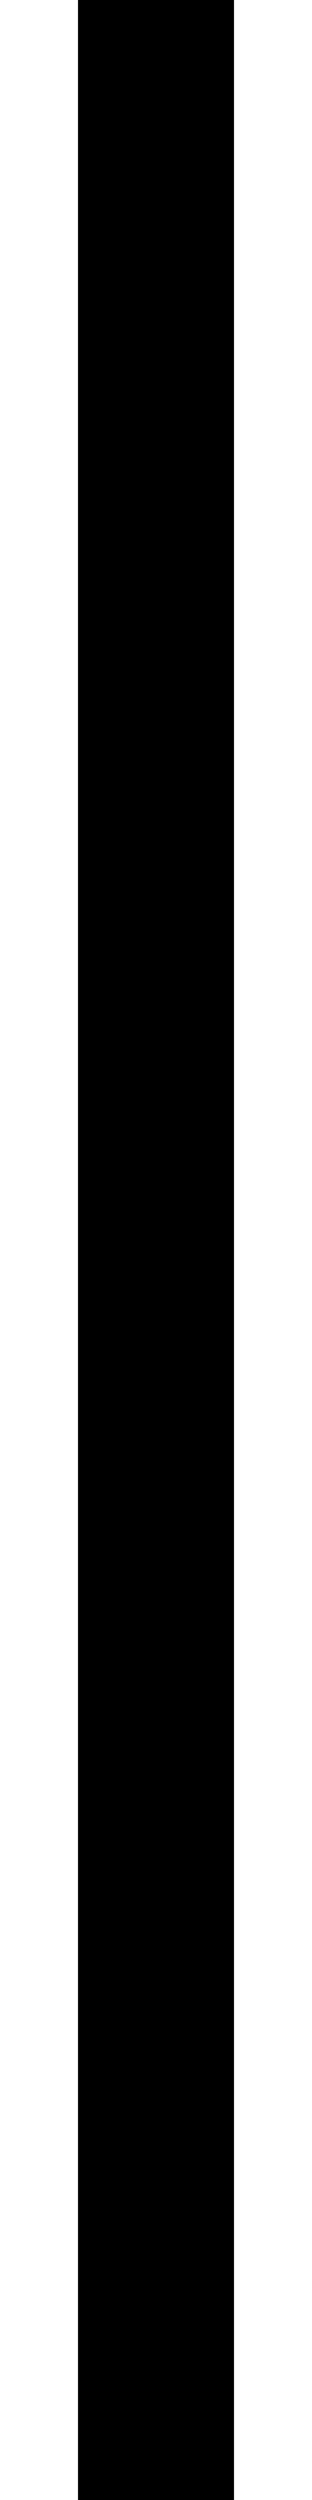 <svg xmlns="http://www.w3.org/2000/svg" viewBox="0 0 64 512" preserveAspectRatio="none"><!--! Font Awesome Pro 6.7.2 by @fontawesome - https://fontawesome.com License - https://fontawesome.com/license (Commercial License) Copyright 2024 Fonticons, Inc. --><path d="M48 0l0 16 0 480 0 16-32 0 0-16L16 16 16 0 48 0z"/></svg>